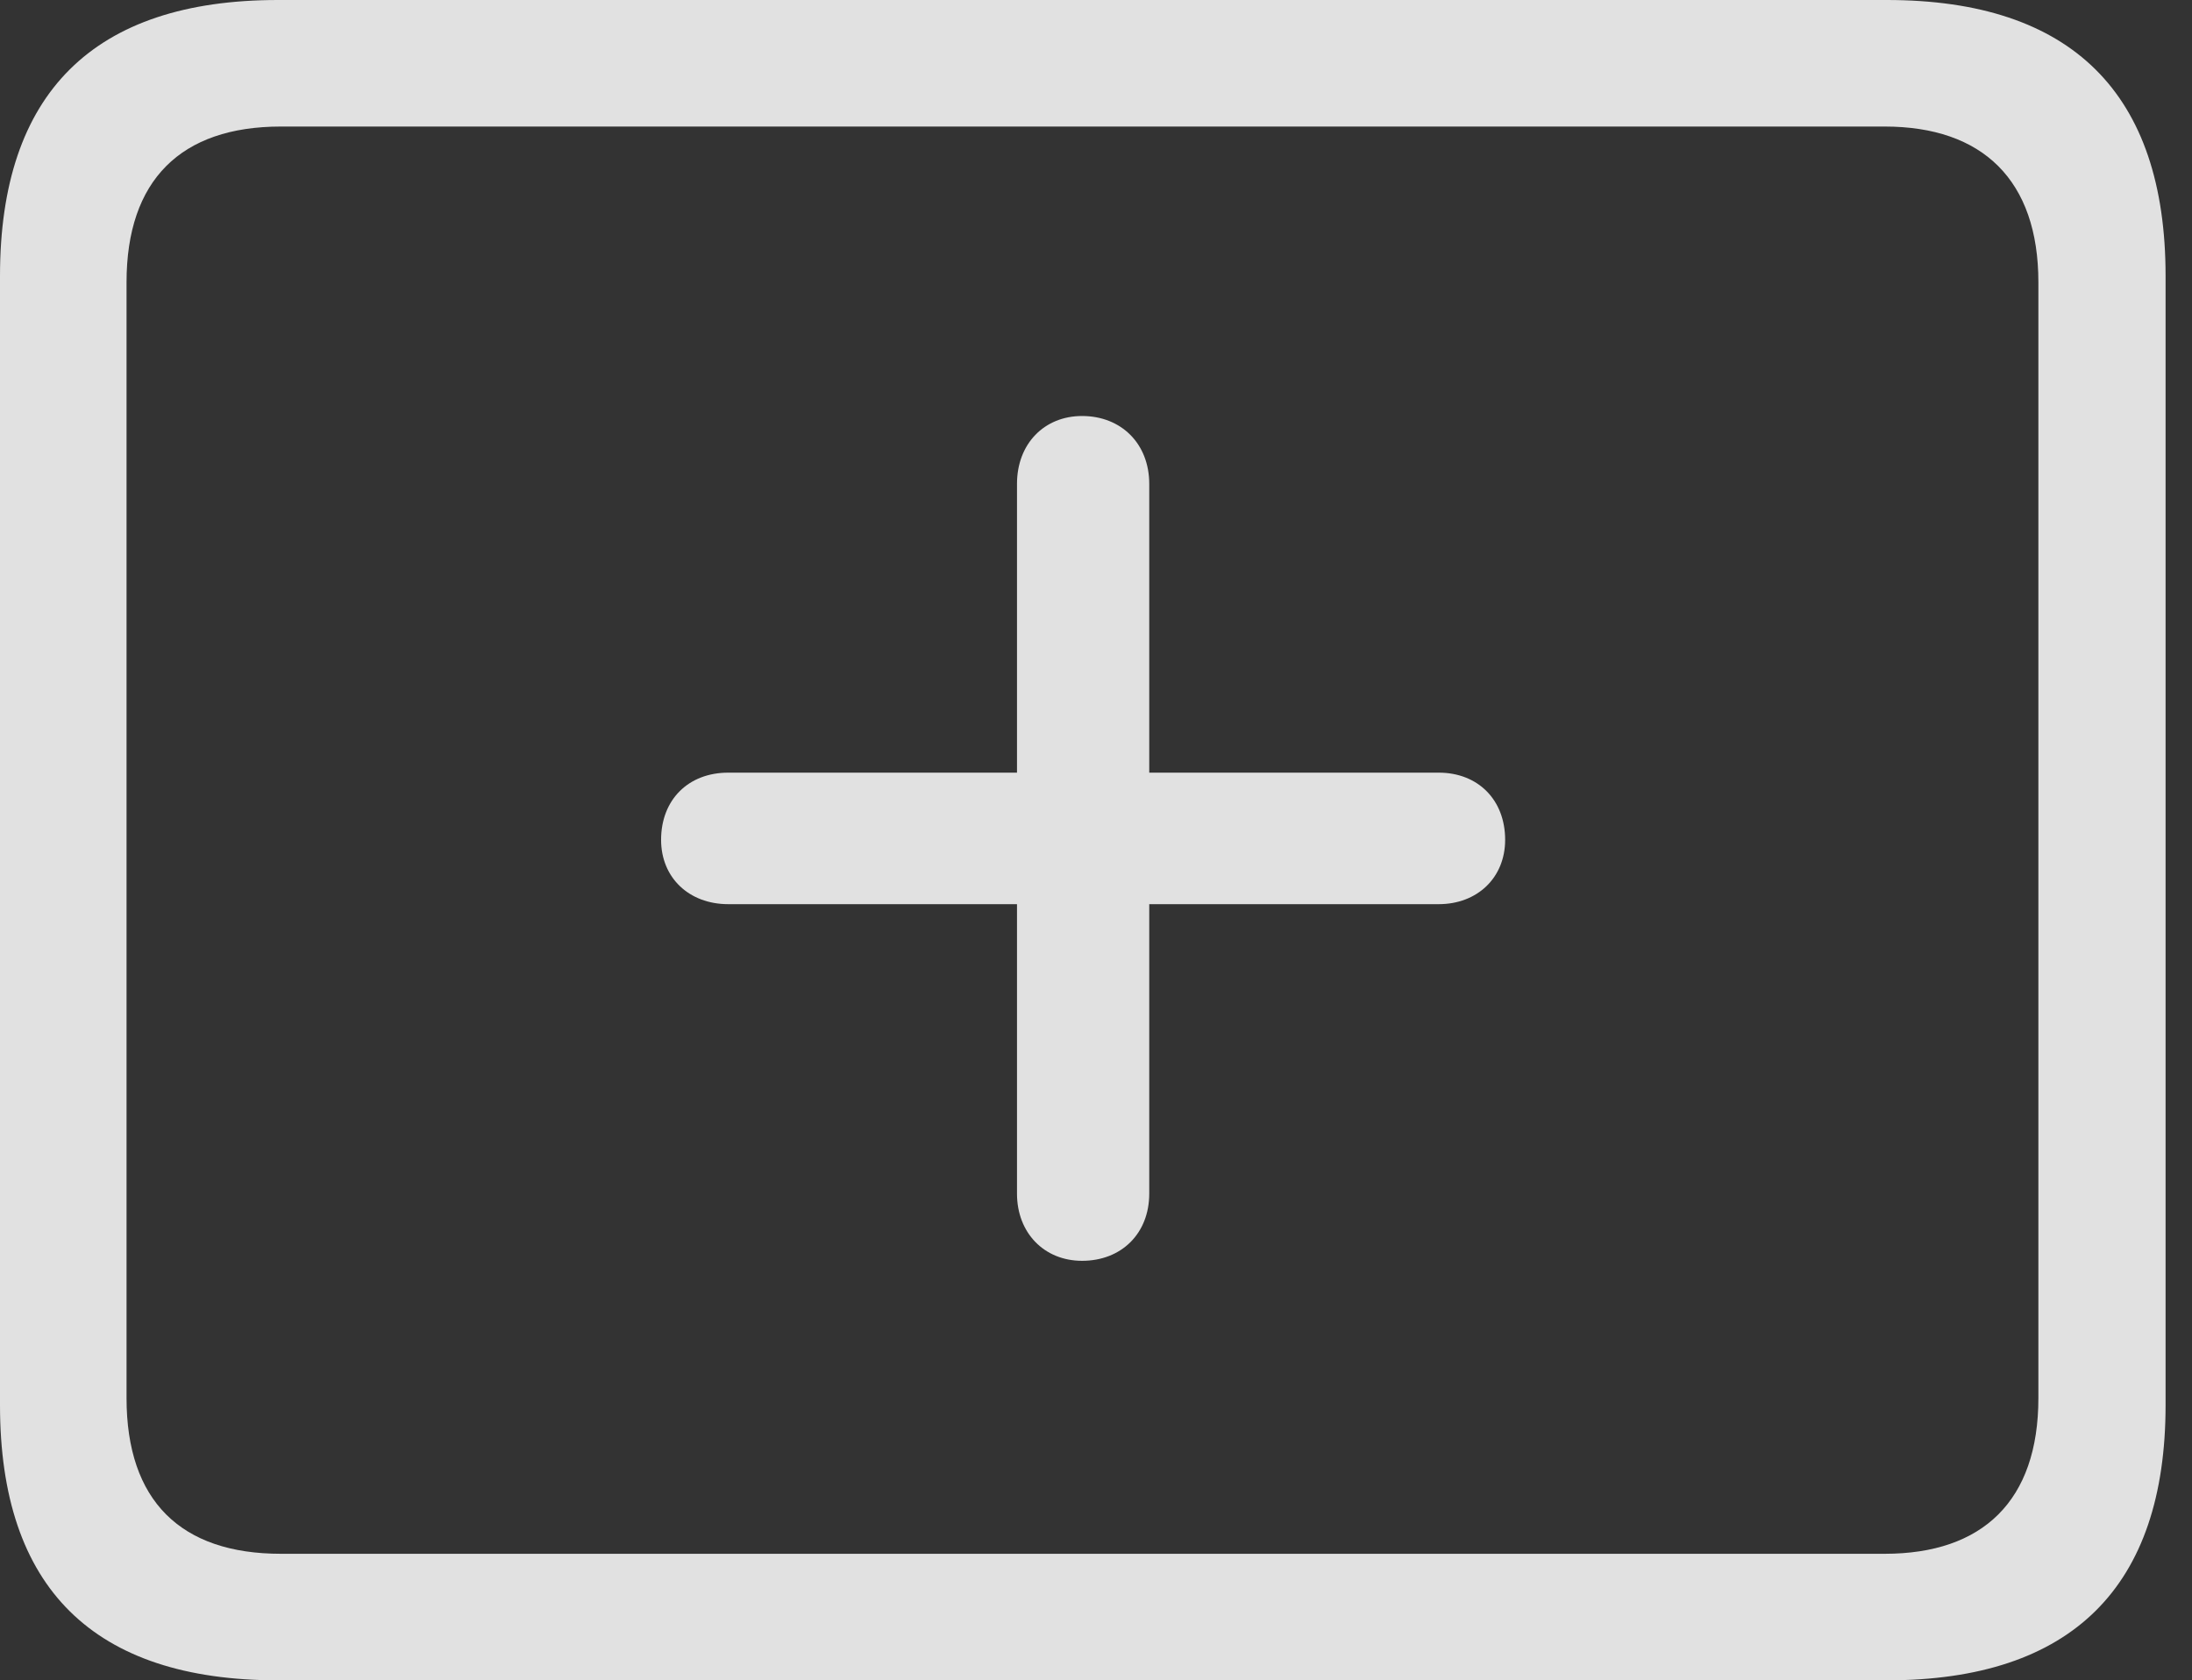 <?xml version="1.0" encoding="UTF-8"?>
<!--Generator: Apple Native CoreSVG 341-->
<!DOCTYPE svg
PUBLIC "-//W3C//DTD SVG 1.1//EN"
       "http://www.w3.org/Graphics/SVG/1.1/DTD/svg11.dtd">
<svg version="1.1" xmlns="http://www.w3.org/2000/svg" xmlns:xlink="http://www.w3.org/1999/xlink" viewBox="0 0 29.951 22.959">
 <rect x="0" y="0" width="29.951" height="22.959" fill="#333333" stroke="none"/>
 <g>
  <rect height="22.959" opacity="0" width="29.951" x="0" y="0"/>
  <path d="M3.799 22.959L25.781 22.959C28.311 22.959 29.59 21.68 29.59 19.199L29.59 3.77C29.59 1.279 28.311 0 25.781 0L3.799 0C1.279 0 0 1.27 0 3.77L0 19.199C0 21.699 1.279 22.959 3.799 22.959ZM3.838 21.23C2.471 21.23 1.729 20.508 1.729 19.102L1.729 3.857C1.729 2.461 2.471 1.729 3.838 1.729L25.752 1.729C27.09 1.729 27.852 2.461 27.852 3.857L27.852 19.102C27.852 20.508 27.09 21.23 25.752 21.23Z" fill="white" fill-opacity="0.85"/>
  <path d="M15.703 16.309L15.703 6.611C15.703 6.064 15.322 5.684 14.785 5.684C14.268 5.684 13.896 6.064 13.896 6.611L13.896 16.309C13.896 16.846 14.268 17.227 14.785 17.227C15.322 17.227 15.703 16.855 15.703 16.309ZM9.951 12.354L19.658 12.354C20.186 12.354 20.566 11.992 20.566 11.475C20.566 10.928 20.195 10.557 19.658 10.557L9.951 10.557C9.404 10.557 9.033 10.928 9.033 11.475C9.033 11.992 9.414 12.354 9.951 12.354Z" fill="white" fill-opacity="0.85"/>
 </g>
</svg>
